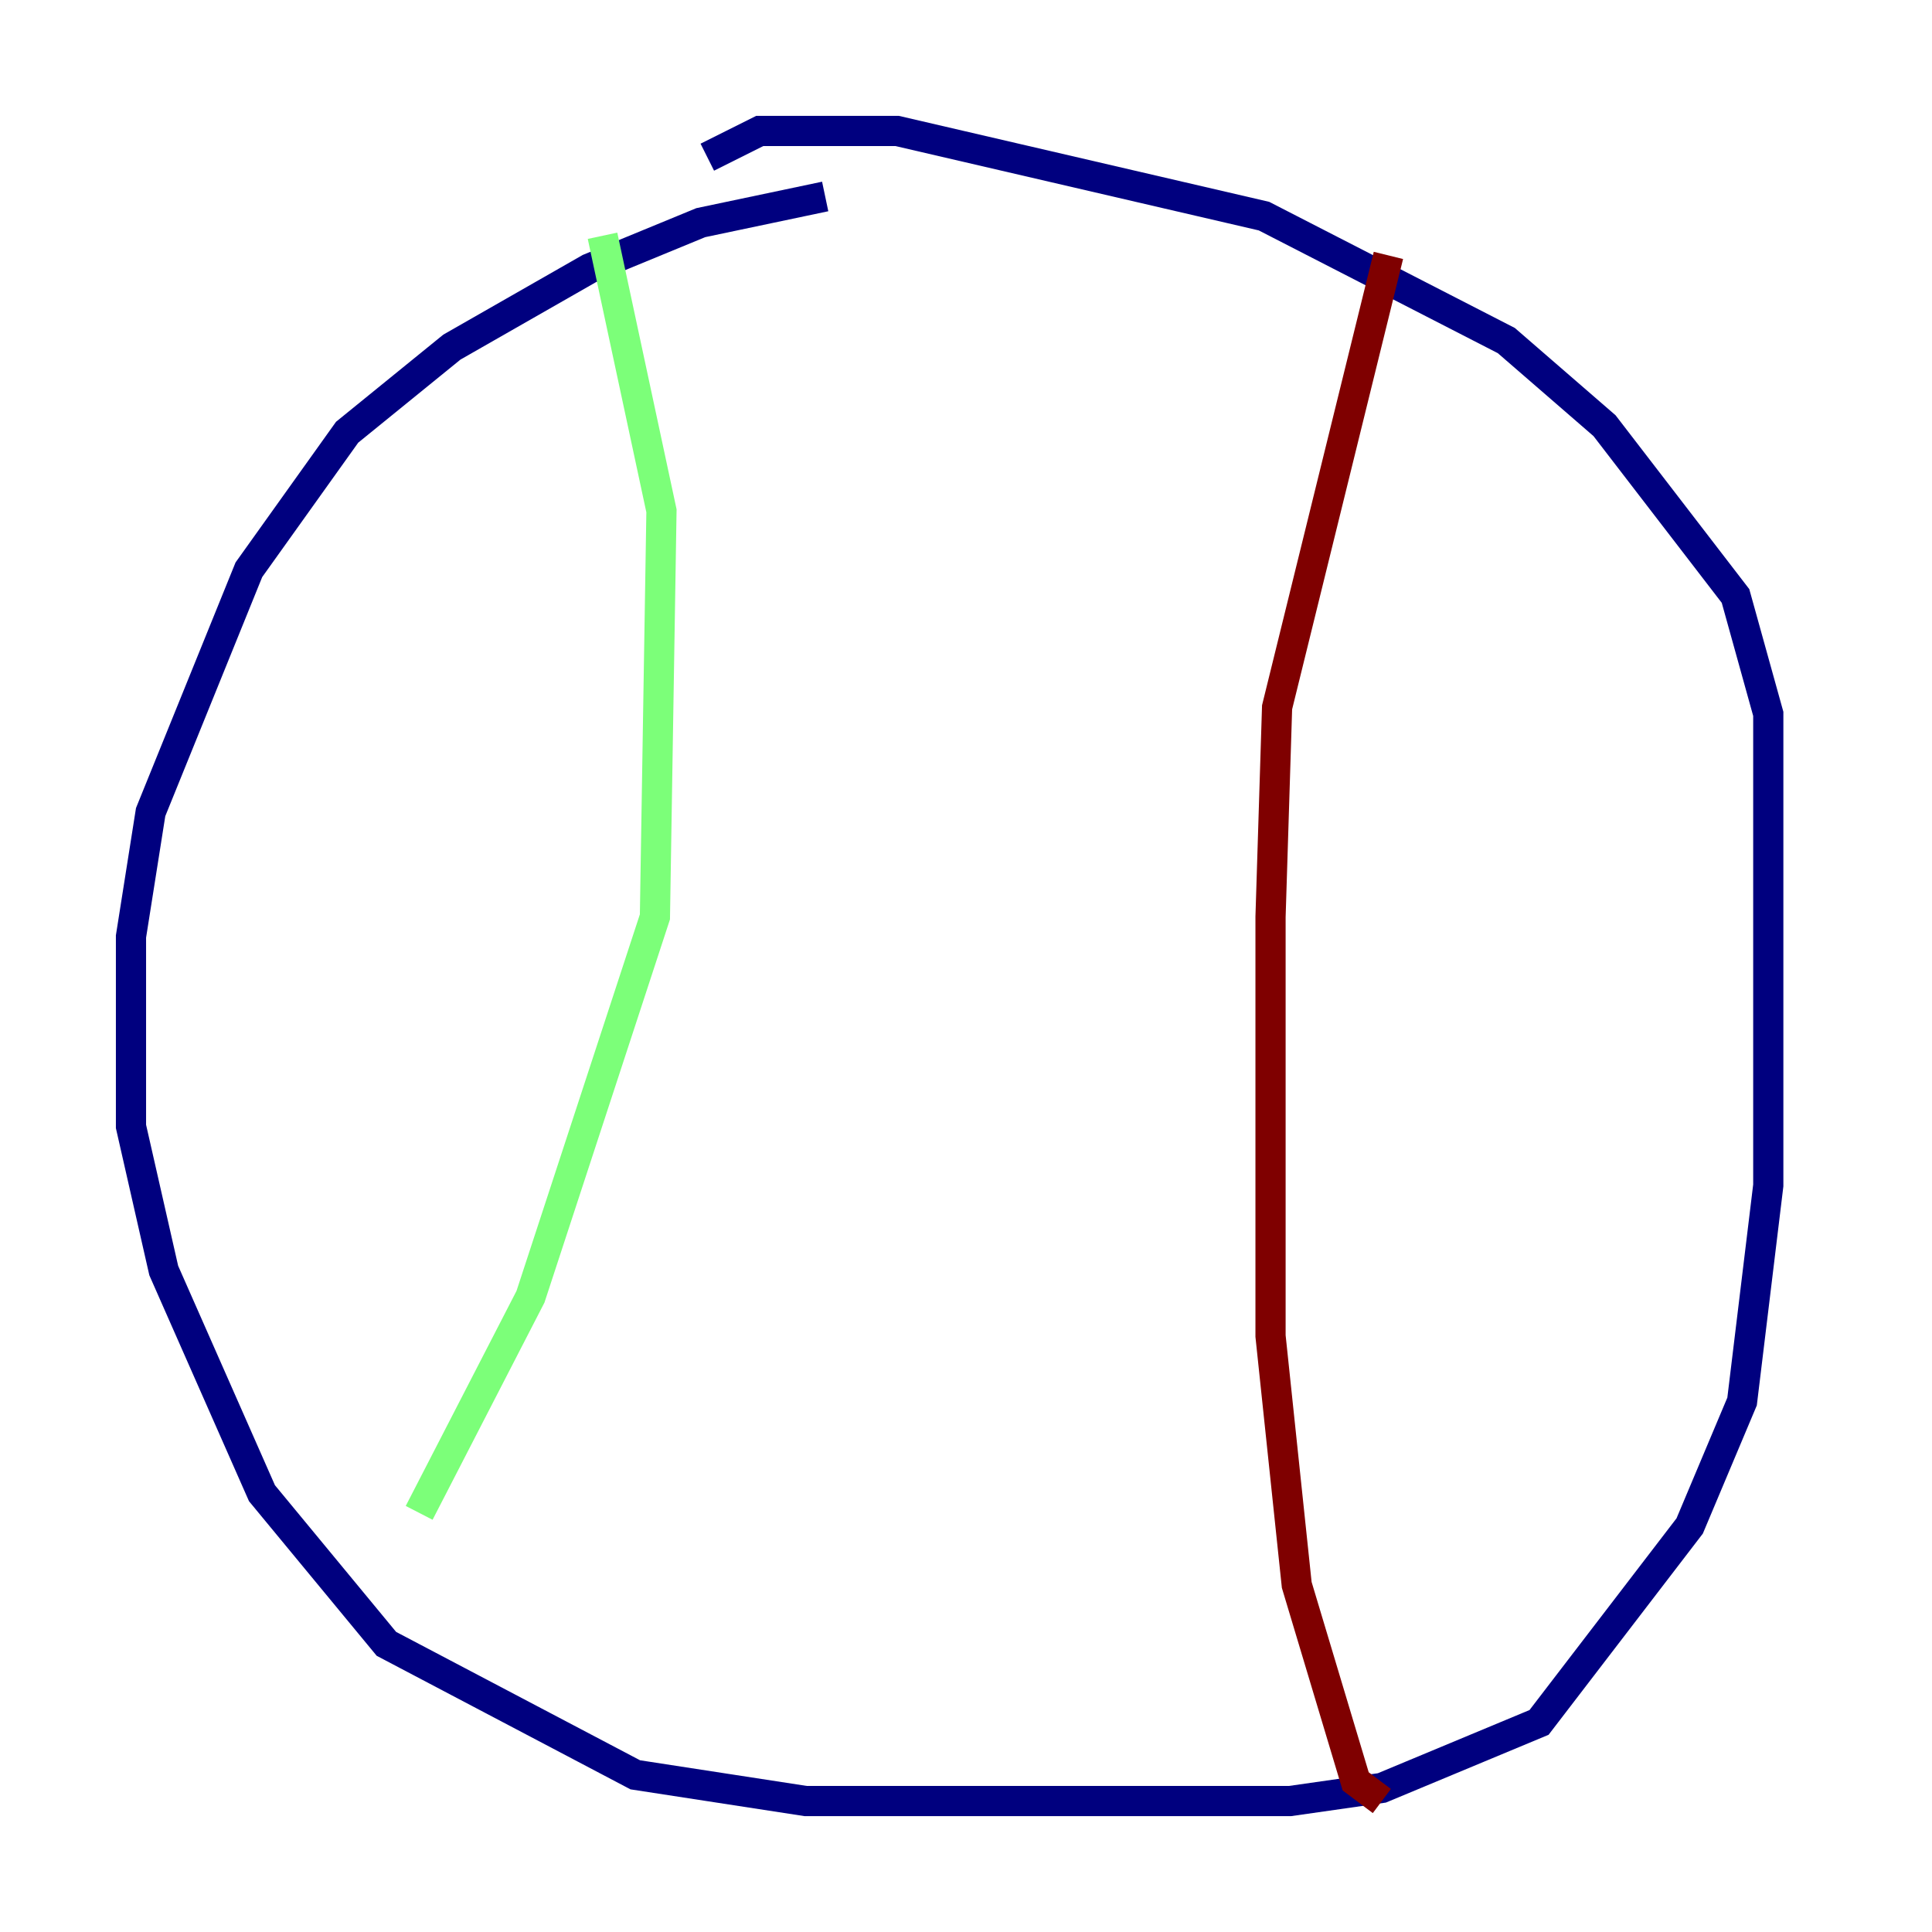 <?xml version="1.0" encoding="utf-8" ?>
<svg baseProfile="tiny" height="128" version="1.2" viewBox="0,0,128,128" width="128" xmlns="http://www.w3.org/2000/svg" xmlns:ev="http://www.w3.org/2001/xml-events" xmlns:xlink="http://www.w3.org/1999/xlink"><defs /><polyline fill="none" points="54.671,13.017 46.427,14.752 39.051,17.79 29.939,22.997 22.997,28.637 16.488,37.749 9.98,53.803 8.678,62.047 8.678,74.63 10.848,84.176 17.356,98.929 25.6,108.909 42.088,117.586 53.37,119.322 85.478,119.322 91.552,118.454 101.966,114.115 111.946,101.098 115.417,92.854 117.153,78.536 117.153,47.295 114.983,39.485 106.305,28.203 99.797,22.563 83.742,14.319 59.444,8.678 50.332,8.678 46.861,10.414" stroke="#00007f" stroke-width="2" /><polyline fill="none" points="39.919,15.62 43.824,33.844 43.39,60.746 35.146,85.912 27.77,100.231" stroke="#7cff79" stroke-width="2" /><polyline fill="none" points="91.986,16.922 84.61,46.861 84.176,60.746 84.176,88.515 85.912,105.003 89.817,118.02 91.552,119.322" stroke="#7f0000" stroke-width="2" /></svg>